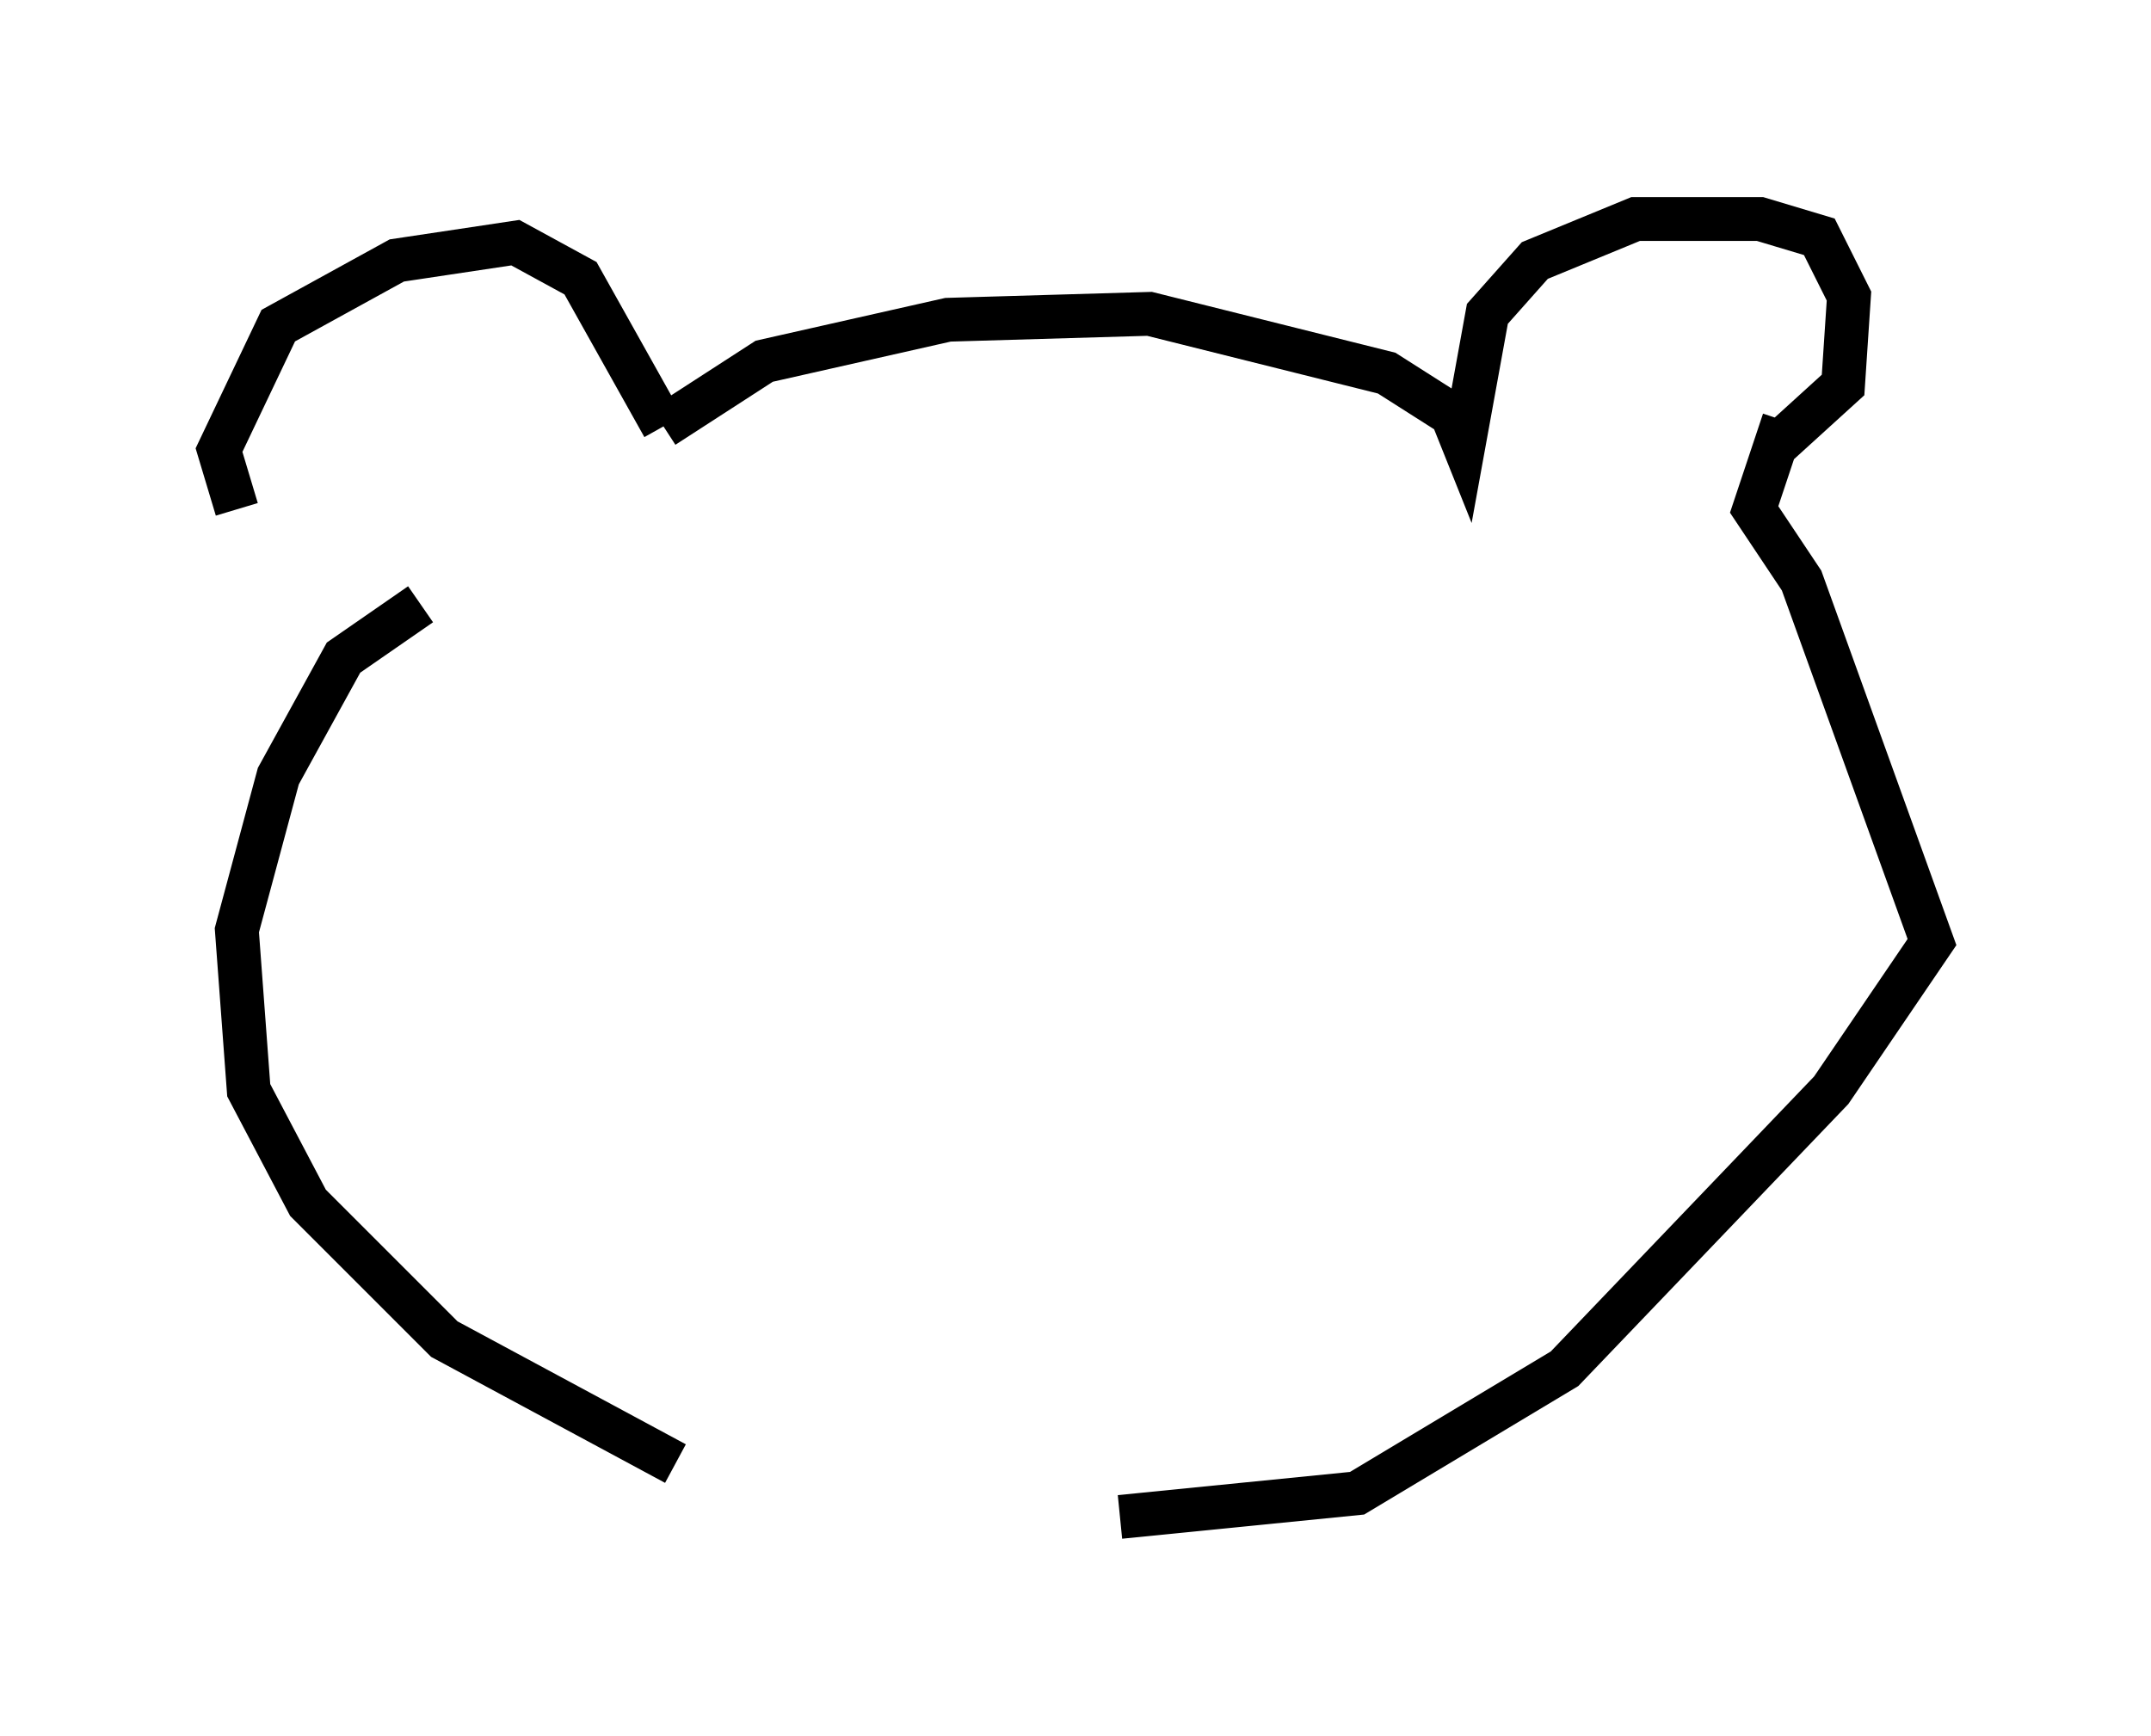 <?xml version="1.0" encoding="utf-8" ?>
<svg baseProfile="full" height="39.634" version="1.1" width="49.106" xmlns="http://www.w3.org/2000/svg" xmlns:ev="http://www.w3.org/2001/xml-events" xmlns:xlink="http://www.w3.org/1999/xlink"><defs /><rect fill="white" height="39.634" width="49.106" x="0" y="0" /><path d="M10.142, 15.284 m-4.736, -3.654 l-0.406, -1.353 1.353, -2.842 l2.706, -1.488 2.706, -0.406 l1.488, 0.812 1.894, 3.383 m0.0, 0.0 l2.3, -1.488 4.195, -0.947 l4.601, -0.135 5.413, 1.353 l1.488, 0.947 0.271, 0.677 l0.541, -2.977 1.083, -1.218 l2.3, -0.947 2.842, 0.0 l1.353, 0.406 0.677, 1.353 l-0.135, 2.03 -1.488, 1.353 m0.135, -0.541 l-0.677, 2.03 1.083, 1.624 l2.977, 8.254 -2.3, 3.383 l-6.089, 6.36 -4.736, 2.842 l-5.413, 0.541 m-15.967, -20.839 l-1.759, 1.218 -1.488, 2.706 l-0.947, 3.518 0.271, 3.654 l1.353, 2.571 3.112, 3.112 l5.277, 2.842 " fill="none" stroke="black" stroke-width="1" /></svg>